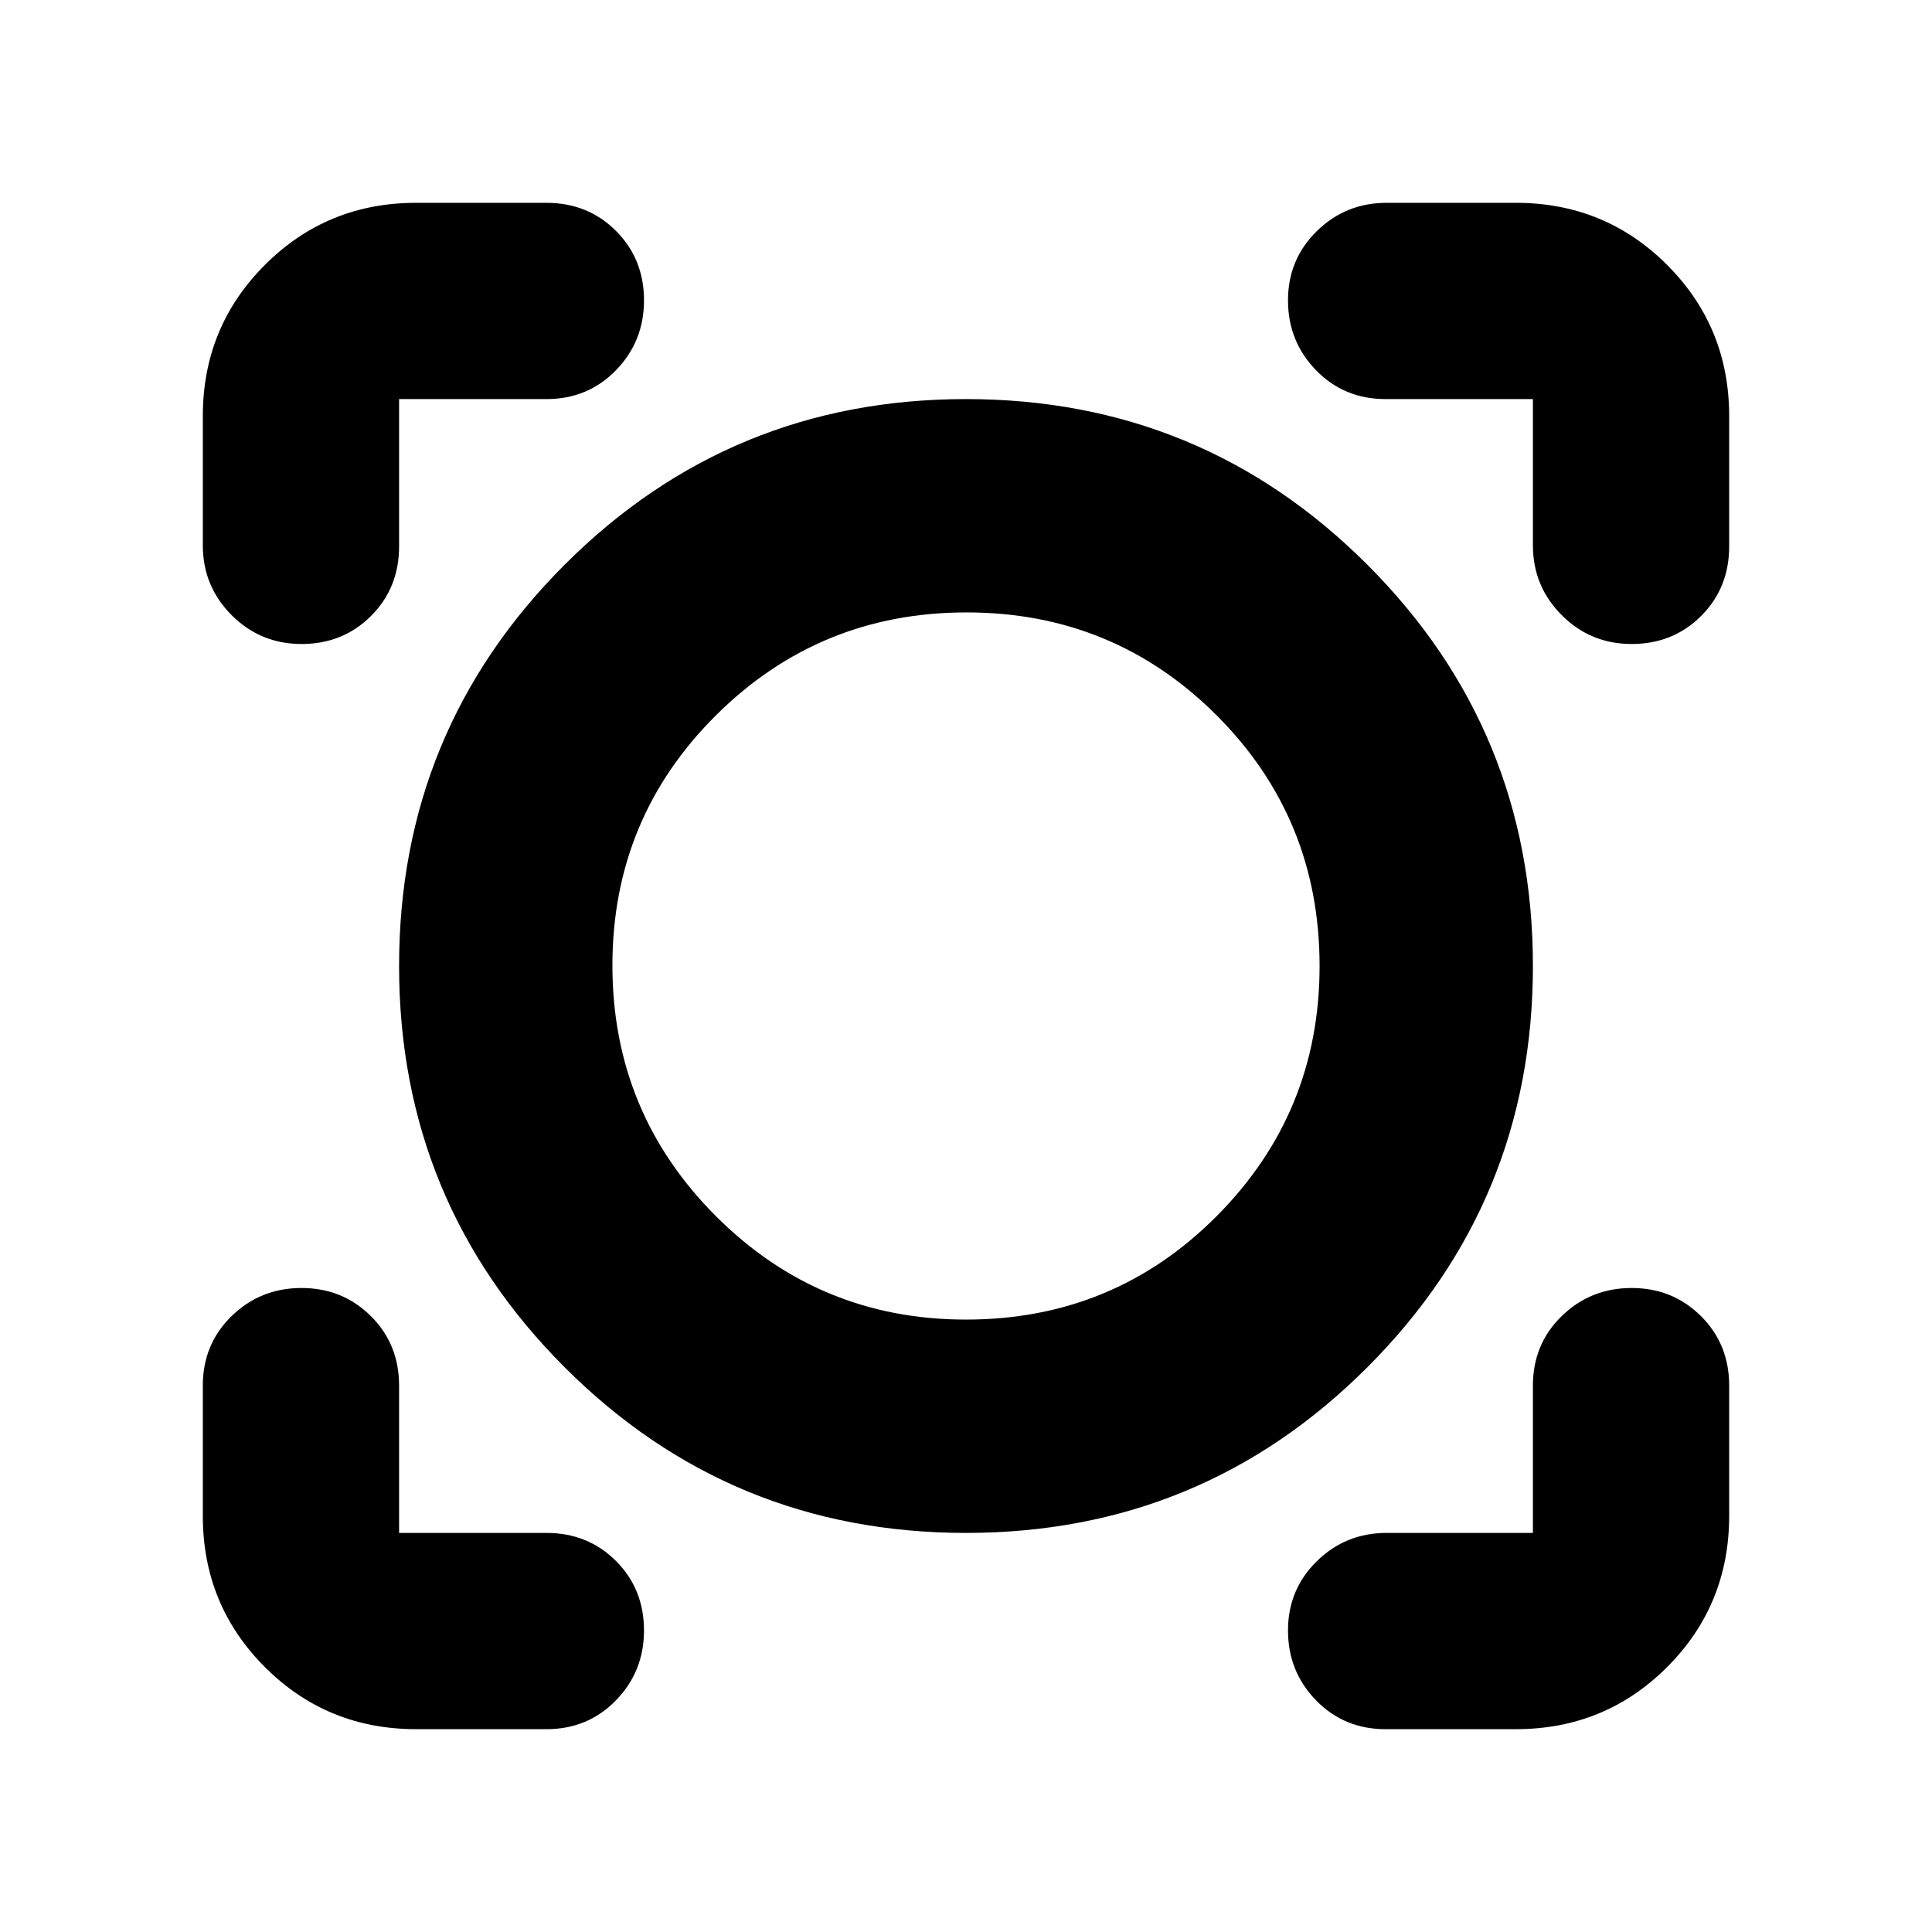 <svg xmlns="http://www.w3.org/2000/svg" height="24" viewBox="0 -960 960 960" width="24"><path d="M271.521-100.782h-64.738q-44.305 0-75.153-30.848-30.848-30.848-30.848-75.153v-64.738q0-20.604 14.326-34.541Q129.434-320 149.826-320q20.391 0 34.435 13.938 14.043 13.937 14.043 34.541v73.217h73.217q20.604 0 34.541 13.937Q320-170.429 320-149.826q0 20.392-13.938 34.718-13.937 14.326-34.541 14.326Zm481.696 0h-64.738q-20.604 0-34.541-14.326Q640-129.434 640-149.826q0-20.391 14.326-34.435 14.326-14.043 34.718-14.043h72.652v-73.217q0-20.604 14.326-34.541Q790.348-320 810.74-320q20.391 0 34.435 13.938 14.043 13.937 14.043 34.541v64.738q0 44.305-30.848 75.153-30.848 30.848-75.153 30.848ZM480-198.304q-117.13 0-199.413-82.283Q198.304-362.87 198.304-480q0-117.13 82.283-199.413Q362.87-761.696 480-761.696q117.13 0 199.413 82.283Q761.696-597.13 761.696-480q0 117.13-82.283 199.413Q597.13-198.304 480-198.304Zm0-106.002q73.391 0 124.543-51.39Q655.694-407.087 655.694-480q0-73.391-51.151-124.543-51.152-51.151-124.26-51.151-73.109 0-124.543 51.151-51.434 51.152-51.434 124.26 0 73.109 51.39 124.543Q407.087-304.306 480-304.306ZM100.782-753.217q0-44.305 30.848-75.153 30.848-30.848 75.153-30.848h64.738q20.604 0 34.541 13.937Q320-831.343 320-810.74q0 20.392-13.938 34.718-13.937 14.326-34.541 14.326h-73.217v73.217q0 20.604-13.937 34.541Q170.429-640 149.826-640q-20.392 0-34.718-14.326-14.326-14.326-14.326-34.718v-64.173ZM810.74-640q-20.392 0-34.718-14.326-14.326-14.326-14.326-34.718v-72.652h-73.217q-20.604 0-34.541-14.326Q640-790.348 640-810.74q0-20.391 14.326-34.435 14.326-14.043 34.718-14.043h64.173q44.305 0 75.153 30.848 30.848 30.848 30.848 75.153v64.738q0 20.604-13.937 34.541Q831.343-640 810.74-640ZM480-480Z"/></svg>